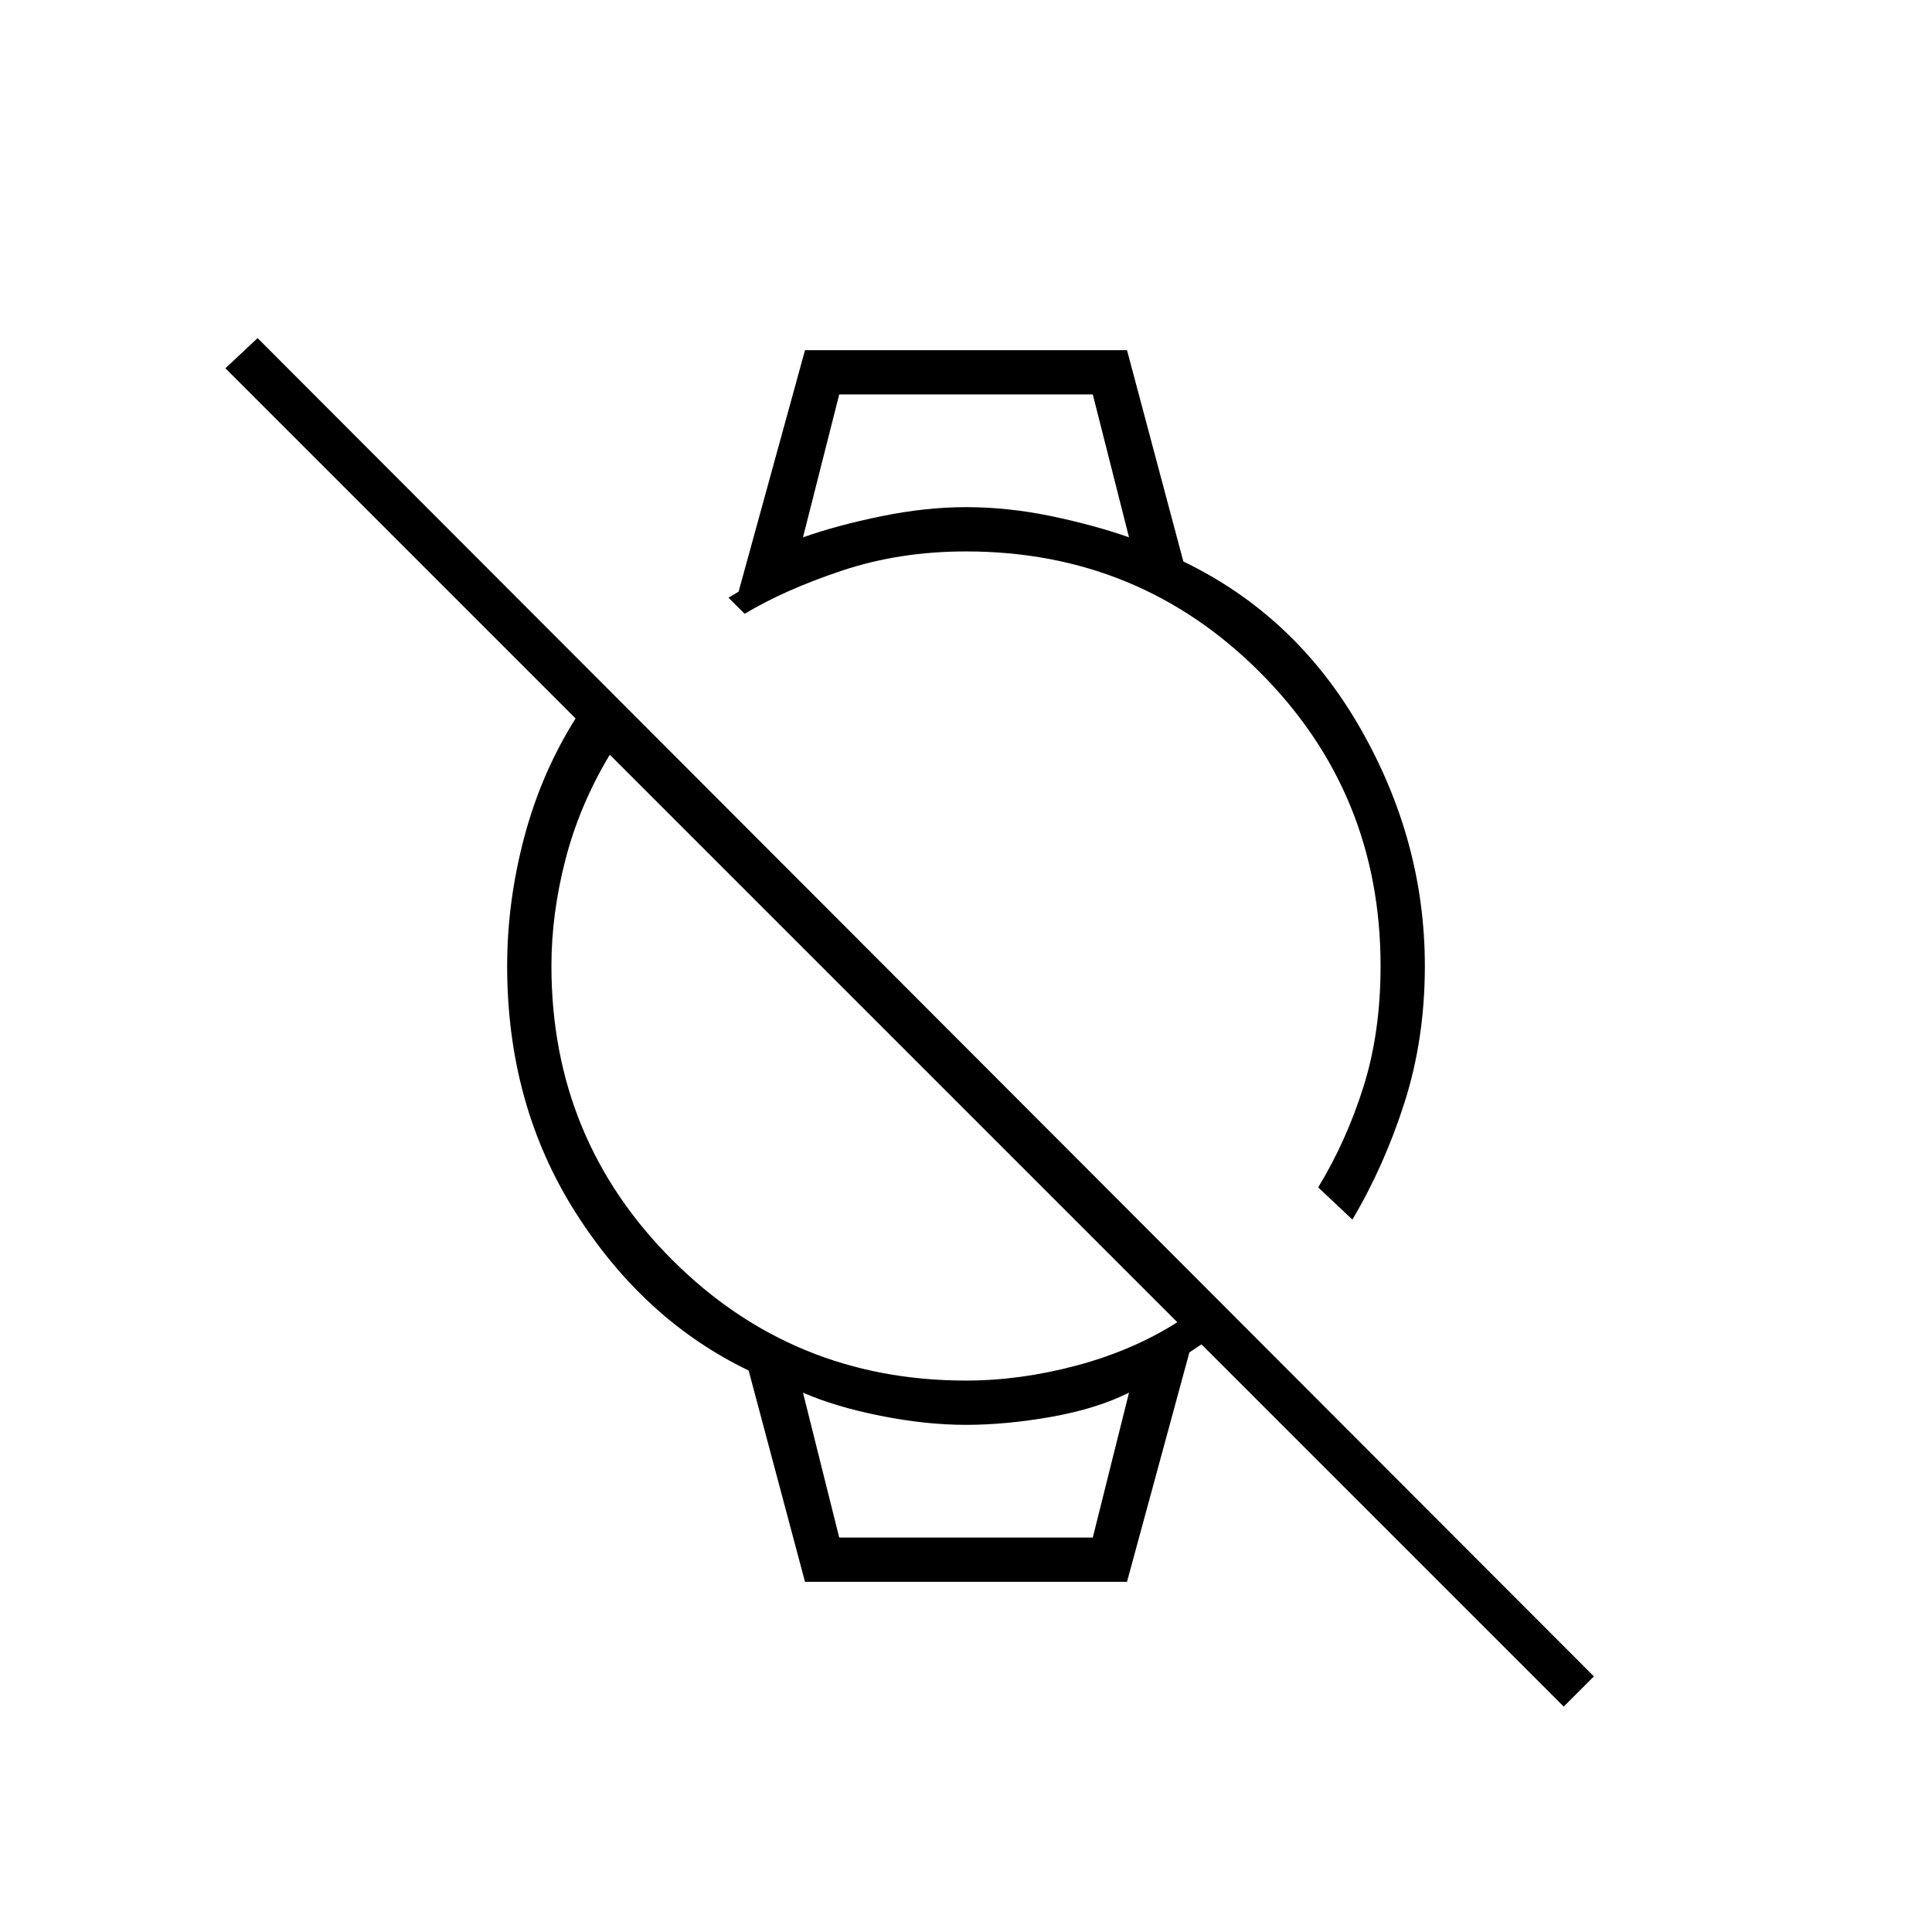 <svg xmlns="http://www.w3.org/2000/svg" height="48" width="48"><path d="m38.85 42.4-9-9-.3.2L28 39.3h-8l-1.4-5.25q-2.6-1.25-4.3-3.925Q12.6 27.45 12.6 24q0-1.6.425-3.2t1.275-2.95l-8.7-8.7.8-.75 33.2 33.25ZM24 34.3q1.35 0 2.75-.375t2.5-1.075l-14.1-14.1q-.75 1.25-1.1 2.6-.35 1.35-.35 2.65 0 4.3 3 7.3t7.3 3Zm9.6-4-.85-.8q.7-1.15 1.125-2.5.425-1.35.425-3 0-4.3-3-7.3t-7.3-3q-1.65 0-3.075.475-1.425.475-2.425 1.075l-.4-.4.25-.15 1.65-6h8l1.4 5.25q2.8 1.35 4.4 4.15 1.6 2.8 1.6 5.9 0 1.8-.5 3.375T33.6 30.3Zm-12.75 7.9h6.3l.9-3.6q-.8.4-1.925.6-1.125.2-2.125.2t-2.125-.225q-1.125-.225-1.925-.575Zm-.9-24.85q.85-.3 1.95-.525Q23 12.6 24 12.6q1.05 0 2.125.225t1.925.525l-.9-3.55h-6.3Zm.9 24.85h-.9 8.1-.9Zm-.9-28.4h8.1-8.1Z"/></svg>